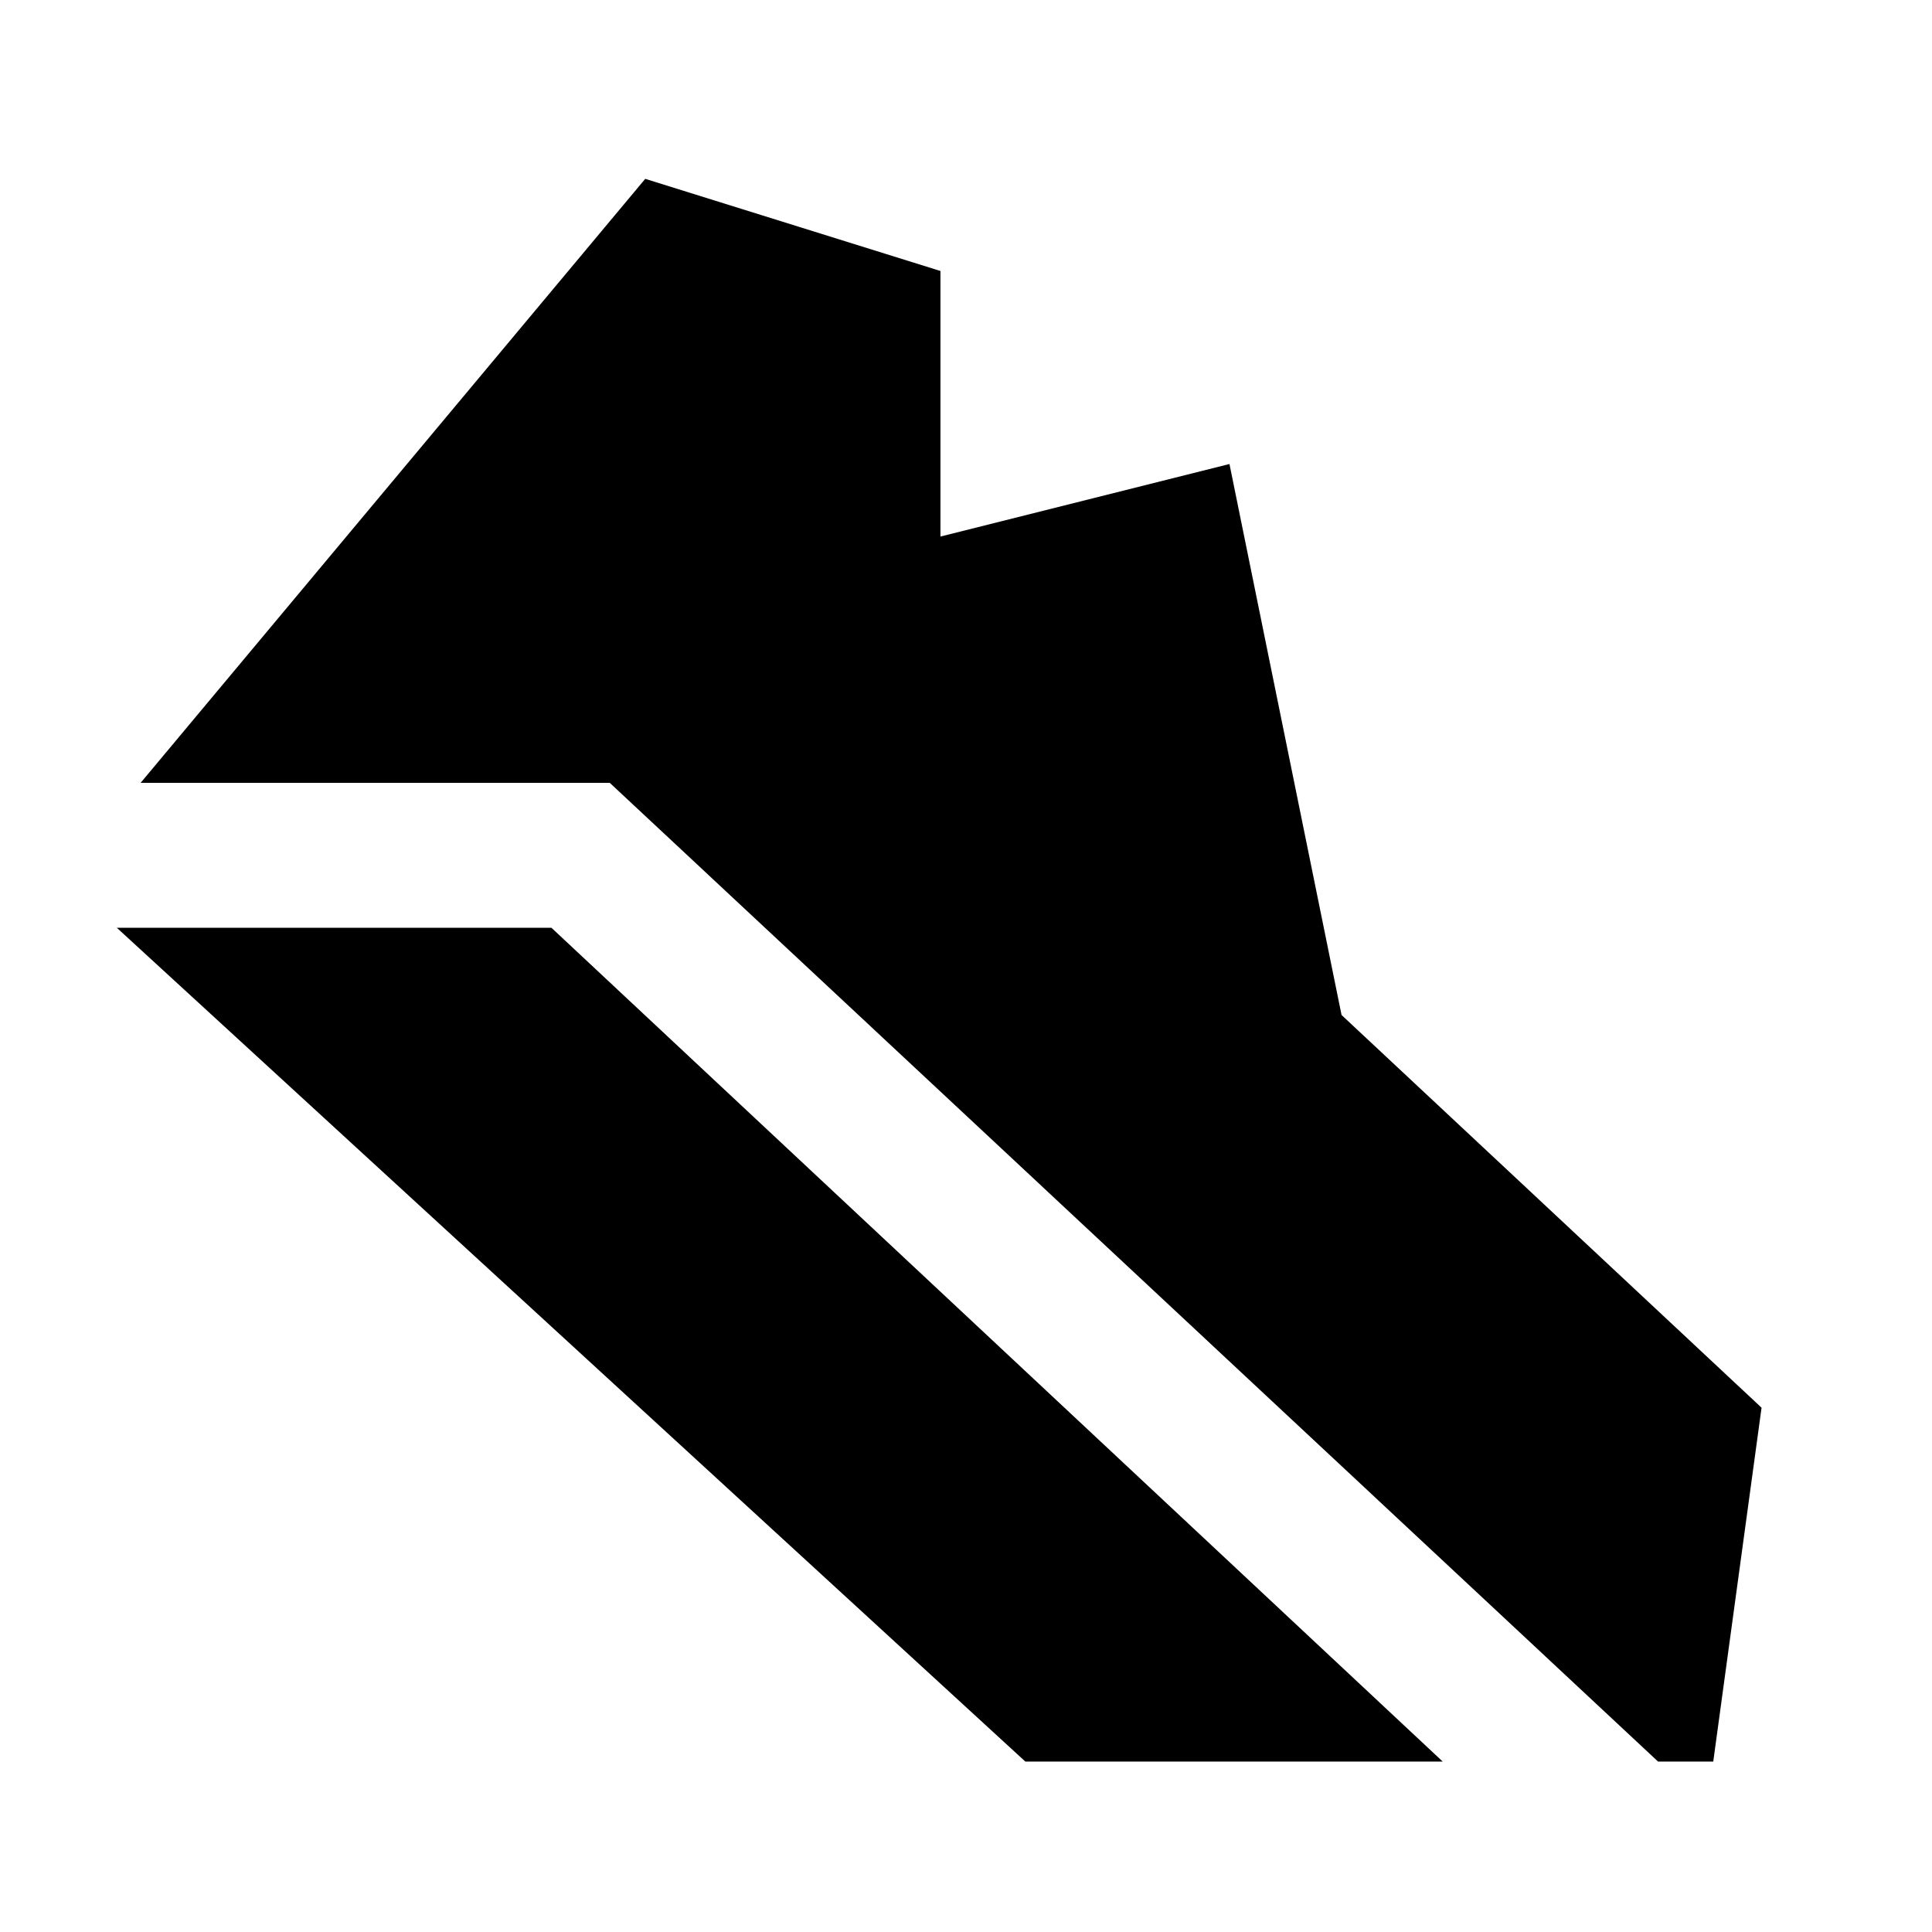 <svg xmlns="http://www.w3.org/2000/svg" height="20" viewBox="0 -960 960 960" width="20"><path d="M823.87-84.695 303-571H69.869l250.74-300.131 146.696 45.783v131.956l143.608-36.043 55.696 273.783 208.696 195.13-24 175.827H823.87Zm-314.392 0L58.043-499H274L716.87-84.695H509.478Z"/></svg>